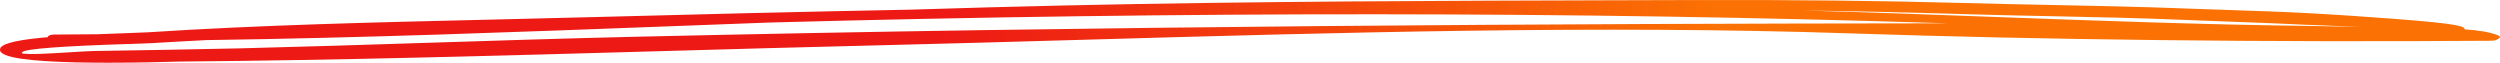 <svg width="279" height="7" viewBox="0 0 279 7" fill="none" xmlns="http://www.w3.org/2000/svg">
<path fill-rule="evenodd" clip-rule="evenodd" d="M47.702 4.777C40.86 4.996 33.786 5.222 26.825 5.395C24.303 5.457 12.651 5.674 11.028 5.683C10.086 5.689 8.847 5.766 7.536 5.849C5.912 5.951 2.892 6.14 2.451 5.944C2.442 5.94 2.421 5.904 2.494 5.818C2.812 5.451 6.863 5.142 14.536 4.903C15.698 4.866 16.535 4.84 16.979 4.812C19 4.687 21.037 4.574 23.083 4.473C40.516 4.232 58.026 3.568 75.094 2.92C78.668 2.784 82.27 2.648 85.892 2.513C132.391 1.262 176.373 1.287 216.893 2.588C217.031 2.593 217.167 2.597 217.303 2.602C173.559 2.637 123.088 2.895 70.938 4.101C63.184 4.281 55.313 4.533 47.702 4.777ZM243.739 2.218C245.524 2.294 247.32 2.359 249.12 2.425C251.762 2.52 254.492 2.619 257.143 2.755C257.996 2.799 260.057 2.876 262.442 2.963C262.766 2.976 263.108 2.988 263.463 3.002C262.563 2.99 261.659 2.97 260.773 2.951C259.82 2.93 258.866 2.909 257.918 2.898C245.866 2.751 233.562 2.296 221.663 1.857C218.587 1.743 215.515 1.629 212.449 1.521C208.708 1.389 204.962 1.272 201.205 1.17C207.237 1.254 213.158 1.388 219.086 1.572C222.437 1.677 225.879 1.747 229.206 1.814C233.996 1.912 238.949 2.012 243.739 2.218ZM267.327 2.114C264.454 1.897 261.039 1.65 257.506 1.463C254.629 1.312 251.665 1.213 248.799 1.119C247.198 1.066 245.601 1.013 244.017 0.951C239.001 0.755 233.859 0.653 228.886 0.553C225.735 0.491 222.477 0.426 219.298 0.338C209.883 0.078 200.176 -0.027 188.741 0.006L182.026 0.025C161.281 0.082 139.831 0.14 118.723 0.611C113.014 0.739 107.272 0.9 101.534 1.08C89.096 1.318 77.008 1.615 65.453 1.927C61.789 2.026 58.095 2.112 54.387 2.199C41.865 2.492 28.918 2.795 16.534 3.603C16.083 3.632 15.21 3.662 14.103 3.7C13.007 3.738 11.914 3.777 10.848 3.822C9.248 3.837 7.65 3.848 6.053 3.856C5.659 3.858 5.341 3.982 5.346 4.133C5.346 4.138 5.348 4.142 5.348 4.147C2.463 4.394 0.396 4.759 0.058 5.349C-0.105 5.634 0.076 5.902 0.581 6.123C2.171 6.819 7.253 7 12.111 7C15.157 7 18.116 6.929 20.067 6.869C37.848 6.724 55.941 6.212 73.438 5.717C81.518 5.488 89.873 5.252 98.072 5.056C105.55 4.876 113.311 4.655 120.818 4.441C149.252 3.63 178.656 2.792 206.514 3.725C227.946 4.442 252.689 4.727 278.068 4.548C278.302 4.546 278.52 4.5 278.65 4.425L278.881 4.292C279.062 4.187 279.034 4.048 278.814 3.956C277.901 3.575 276.575 3.373 275.051 3.273C275.1 2.949 274.431 2.651 267.327 2.114Z" fill="url(#paint0_linear_1115_6434)"/>
<defs>
<linearGradient id="paint0_linear_1115_6434" x1="104.739" y1="1.762" x2="191.641" y2="1.762" gradientUnits="userSpaceOnUse">
<stop stop-color="#ED1915"/>
<stop offset="1" stop-color="#FB7103"/>
</linearGradient>
</defs>
</svg>
